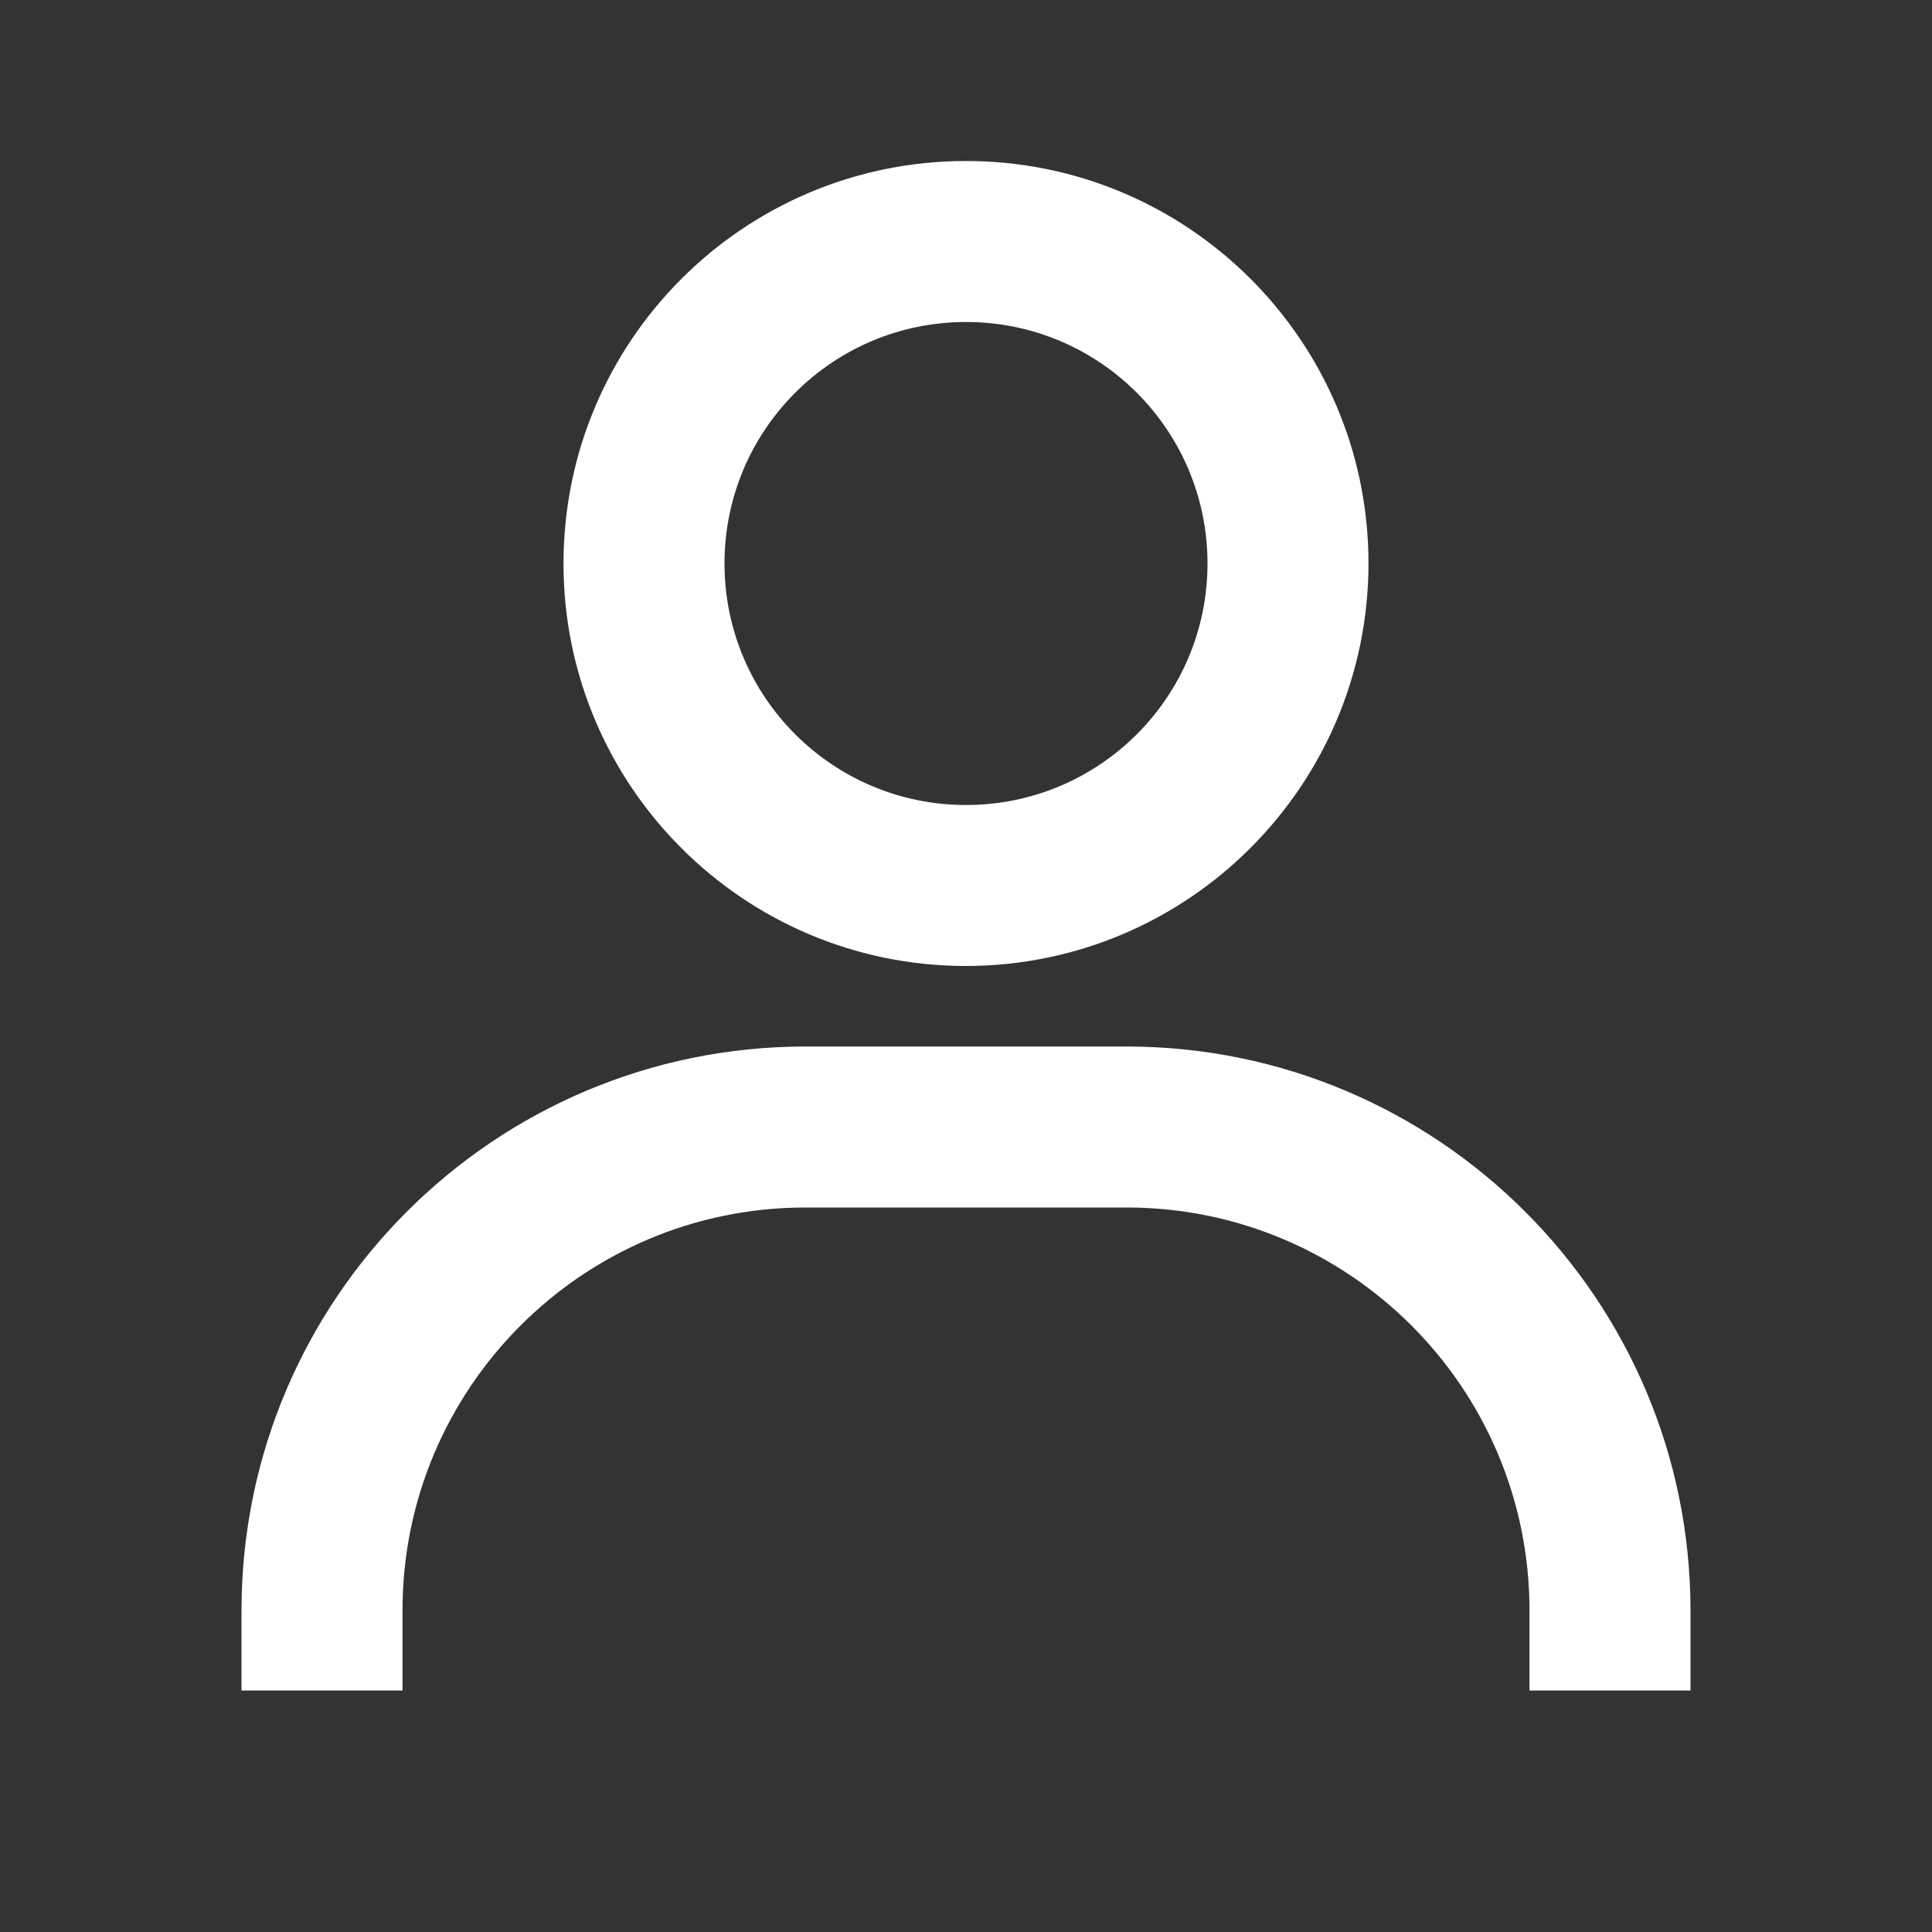<svg width="15" height="15" viewBox="0 0 15 15" fill="#ffffff" xmlns="http://www.w3.org/2000/svg">
<rect x="0" y="0" width="15" height="15" fill="#333333" stroke="none"/>
<path d="M3.125 13.125H1.875V12.5C1.878 10.085 3.835 8.128 6.25 8.125H8.75C11.165 8.128 13.122 10.085 13.125 12.5V13.125H11.875V12.5C11.873 10.775 10.475 9.377 8.75 9.375H6.25C4.525 9.377 3.127 10.775 3.125 12.5V13.125ZM7.5 7.5C5.774 7.5 4.375 6.101 4.375 4.375C4.375 2.649 5.774 1.25 7.5 1.25C9.226 1.25 10.625 2.649 10.625 4.375C10.623 6.1 9.225 7.498 7.5 7.5ZM7.5 2.5C6.464 2.5 5.625 3.339 5.625 4.375C5.625 5.411 6.464 6.25 7.5 6.25C8.536 6.25 9.375 5.411 9.375 4.375C9.375 3.339 8.536 2.5 7.5 2.5Z" fill="#ffffff"/>
</svg>
